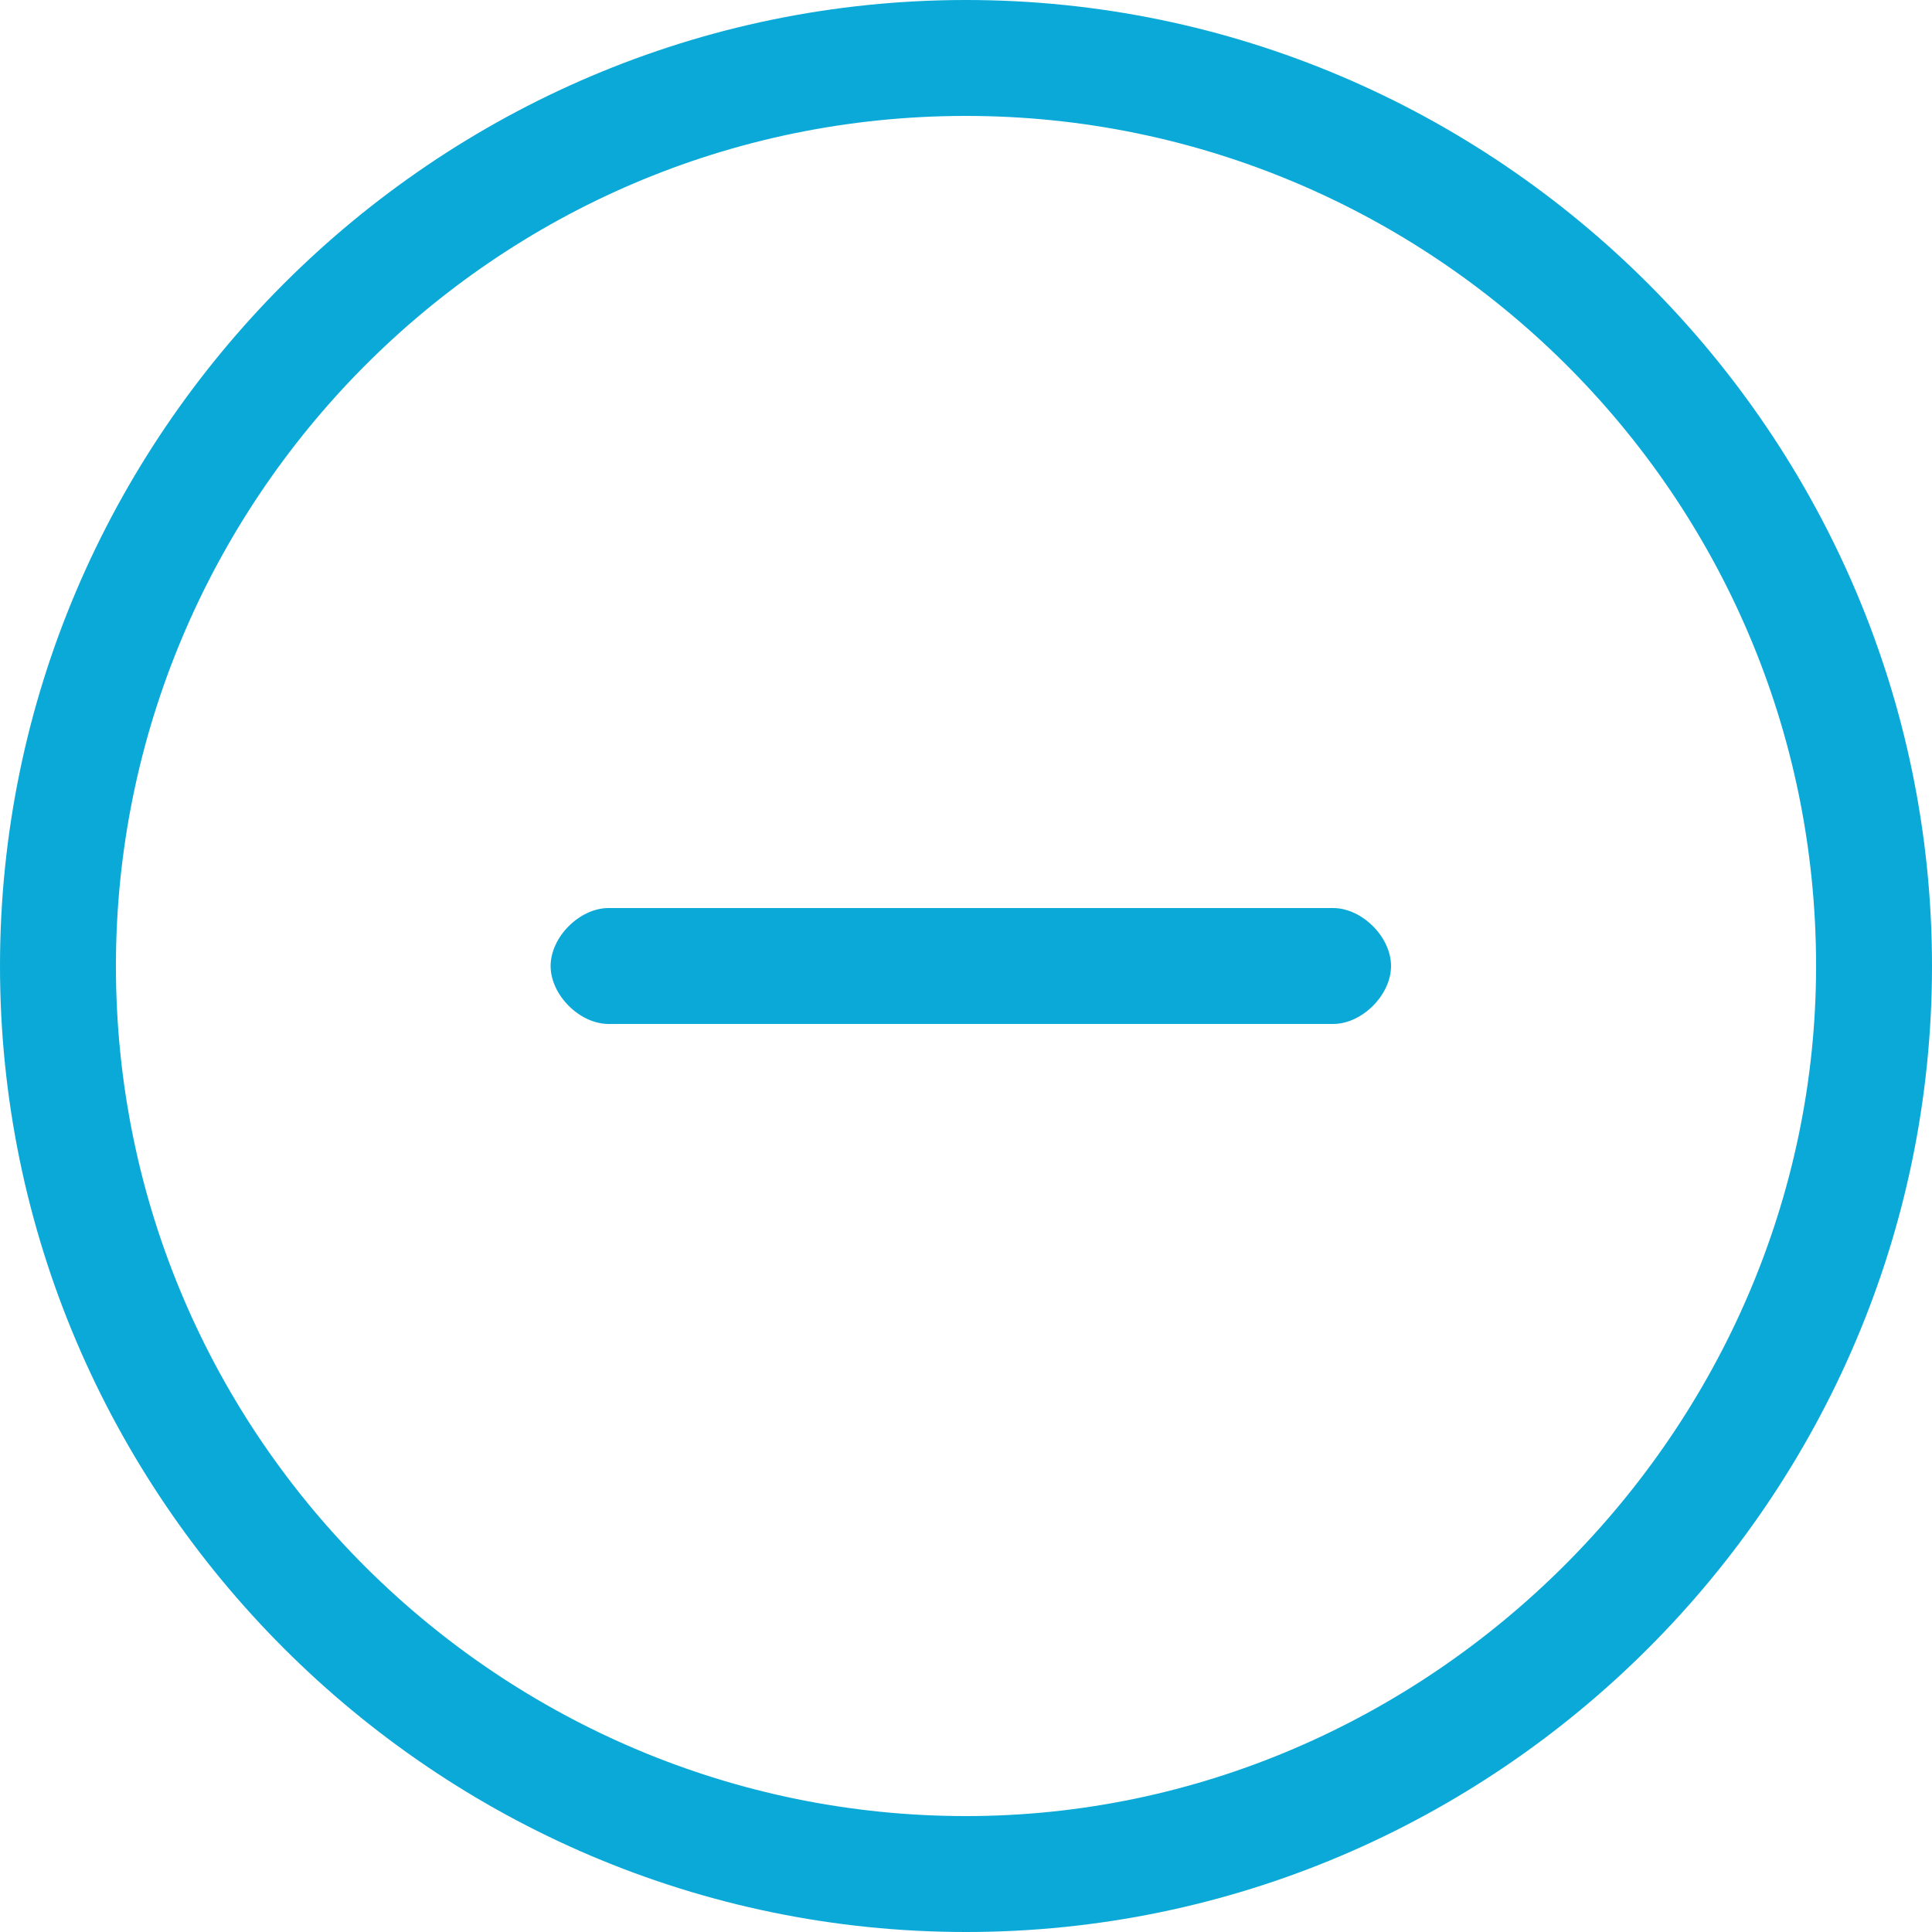 <?xml version="1.0" encoding="utf-8"?>
<!-- Generator: Adobe Illustrator 22.1.0, SVG Export Plug-In . SVG Version: 6.00 Build 0)  -->
<svg version="1.1" id="Слой_1" xmlns="http://www.w3.org/2000/svg" xmlns:xlink="http://www.w3.org/1999/xlink" x="0px" y="0px"
	 viewBox="0 0 20 20" style="enable-background:new 0 0 20 20;" xml:space="preserve">
<style type="text/css">
	.st0{fill:#0BA9D7;}
</style>
<g>
	<g>
		<path class="st0" d="M10,0C4.5,0,0,4.5,0,10s4.5,10,10,10s10-4.5,10-10S15.5,0,10,0z M10,18.8c-4.8,0-8.8-3.9-8.8-8.8
			c0-4.8,3.9-8.8,8.8-8.8c4.8,0,8.8,3.9,8.8,8.8C18.8,14.8,14.8,18.8,10,18.8z M13.8,9.4H6.3C6,9.4,5.7,9.7,5.7,10s0.3,0.6,0.6,0.6
			h7.5c0.3,0,0.6-0.3,0.6-0.6C14.4,9.7,14.1,9.4,13.8,9.4z"/>
	</g>
</g>
</svg>
